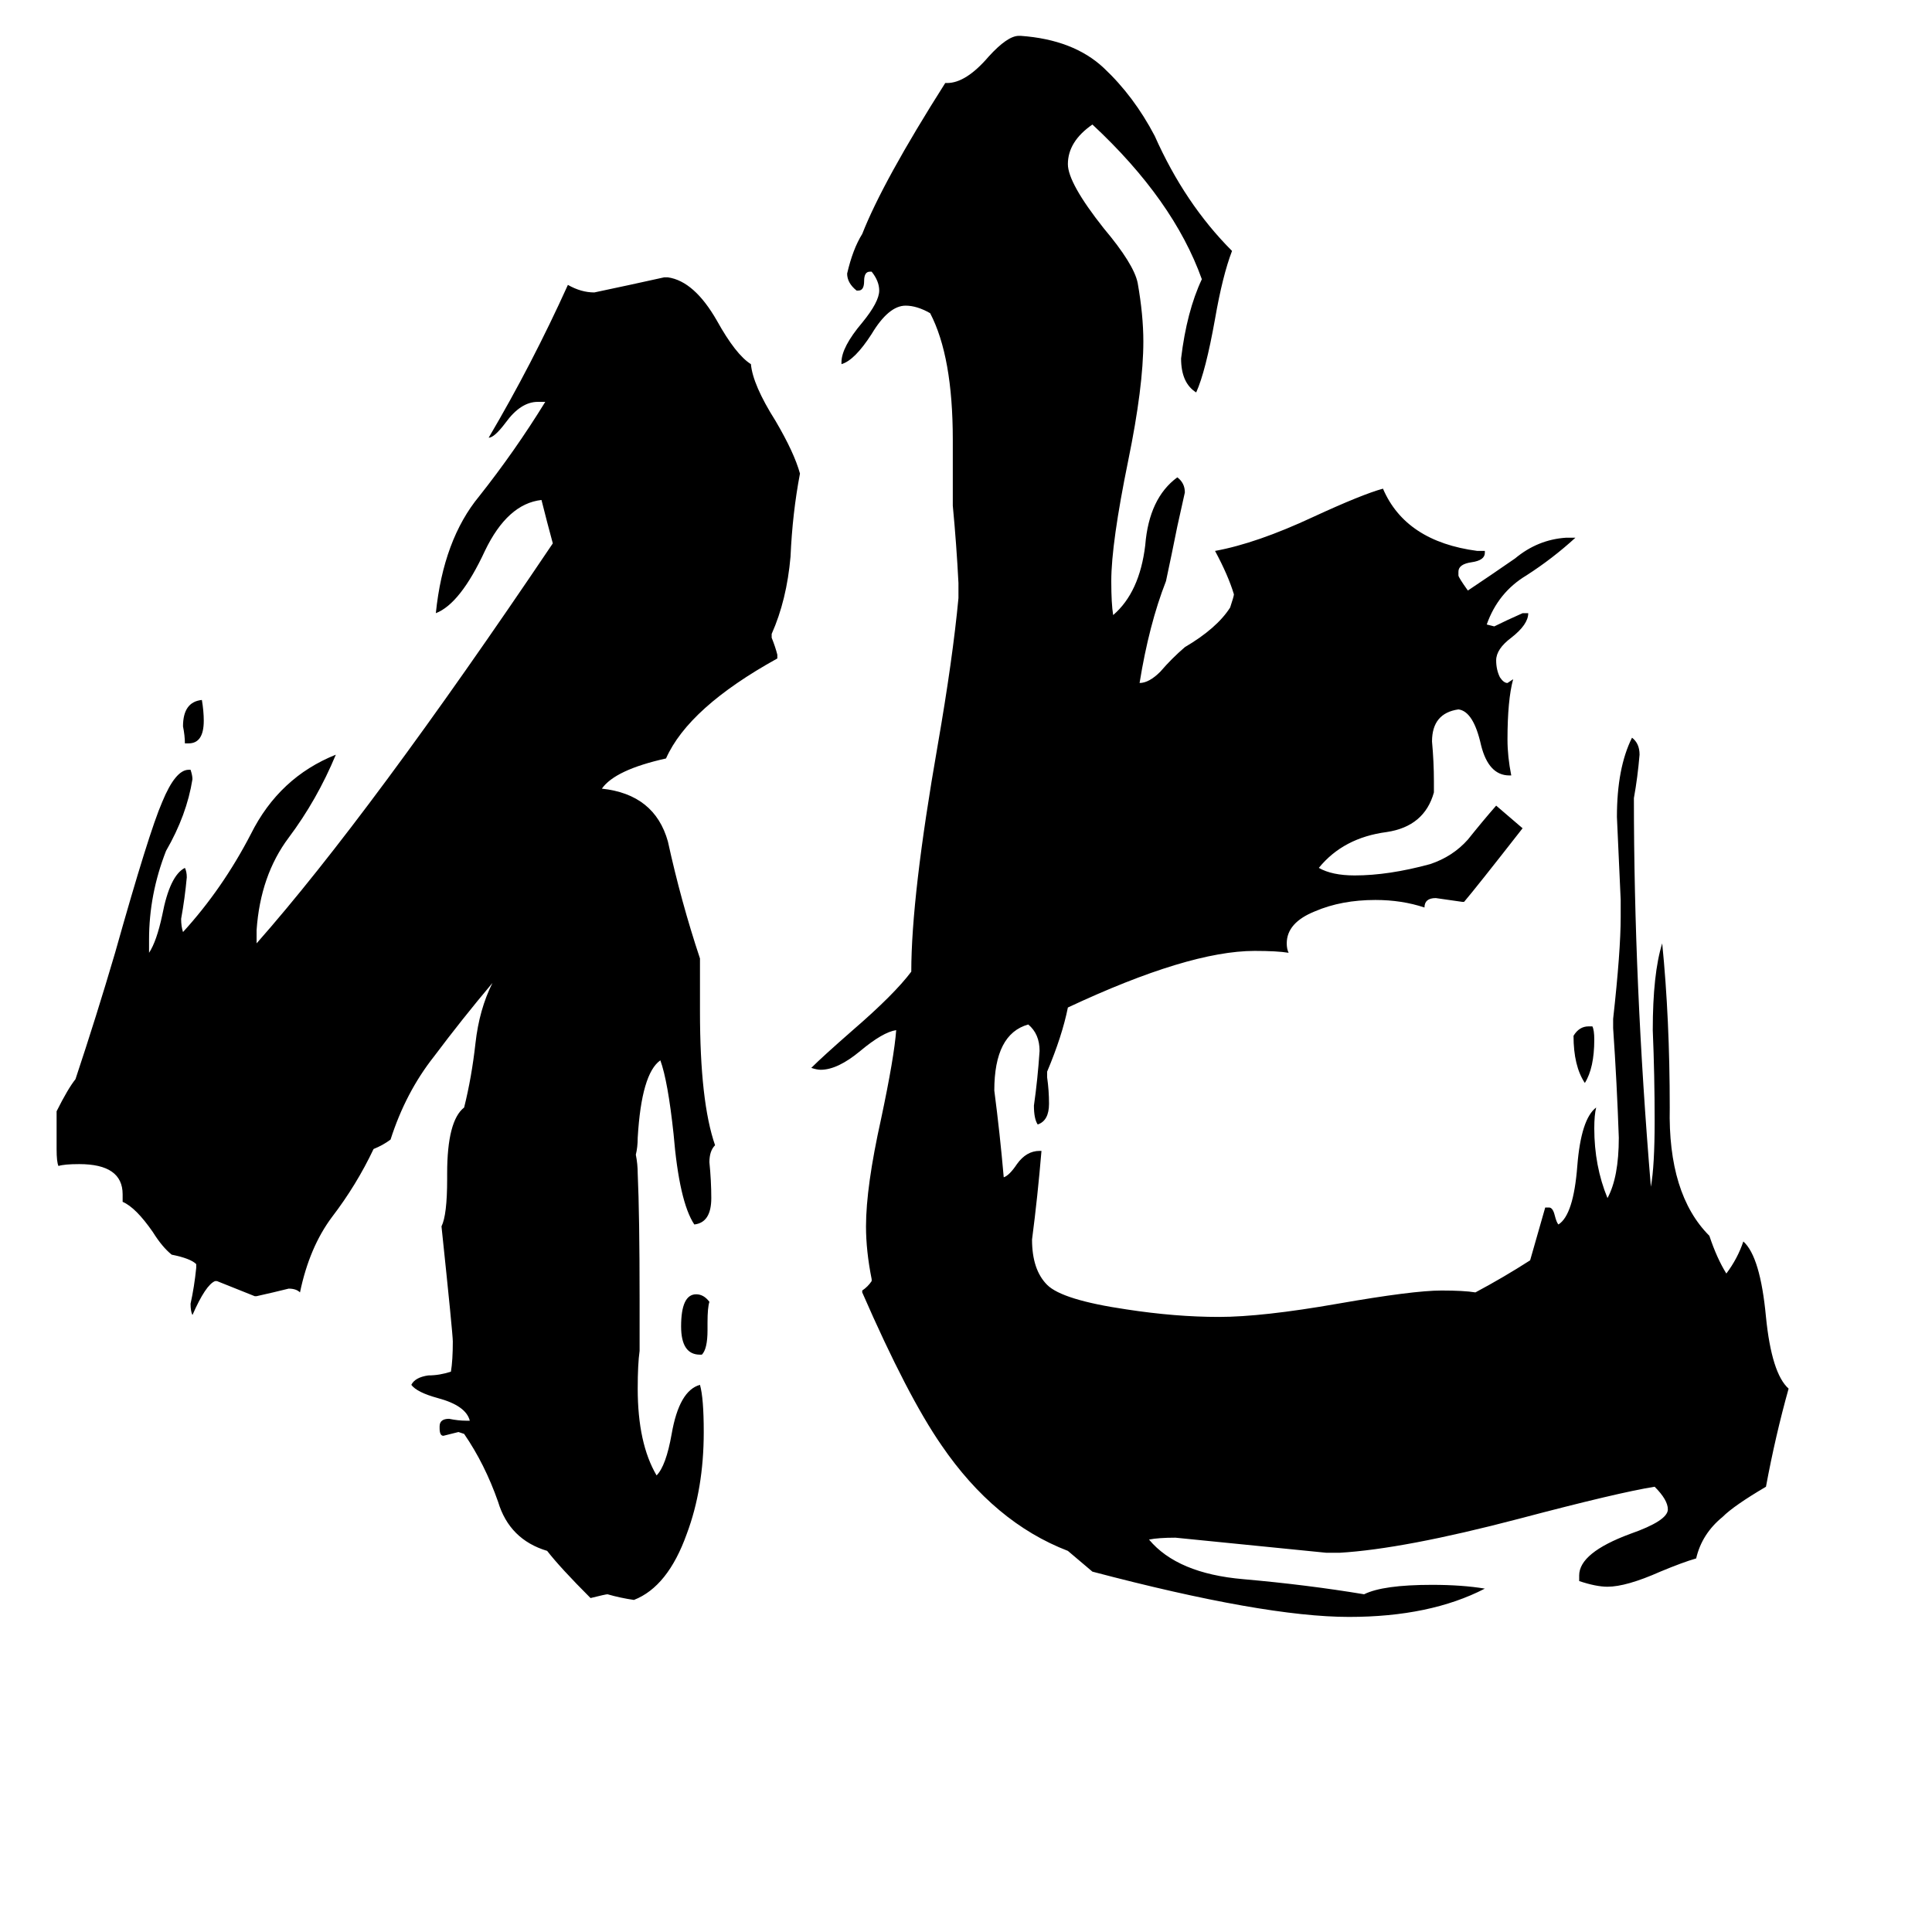 <svg xmlns="http://www.w3.org/2000/svg" viewBox="0 -800 1024 1024">
	<path fill="#000000" d="M100 -406H98Q98 -410 97 -415Q97 -428 107 -429Q108 -423 108 -418Q108 -406 100 -406ZM842 -256H844Q845 -254 845 -249Q845 -234 840 -226Q834 -235 834 -251Q837 -256 842 -256ZM372 -82H371Q361 -82 361 -97Q361 -114 369 -114Q373 -114 376 -110Q375 -107 375 -99V-95Q375 -85 372 -82ZM339 -111V-84Q338 -77 338 -64Q338 -35 348 -18Q353 -23 356 -40Q360 -63 371 -66Q373 -59 373 -41Q373 -11 364 13Q354 41 336 48Q329 47 322 45Q321 45 313 47Q297 31 290 22Q270 16 264 -4Q257 -24 246 -40L243 -41Q239 -40 235 -39Q233 -39 233 -43V-44Q233 -48 238 -48Q243 -47 247 -47H249Q247 -55 232 -59Q221 -62 218 -66Q220 -70 227 -71Q233 -71 239 -73Q240 -79 240 -89Q240 -93 234 -150Q237 -156 237 -175V-178Q237 -206 246 -213Q250 -229 252 -247Q254 -265 261 -279Q245 -260 230 -240Q215 -221 207 -196Q203 -193 198 -191Q189 -172 176 -155Q164 -139 159 -115Q157 -117 153 -117Q145 -115 136 -113H135Q125 -117 115 -121H114Q109 -119 102 -103Q101 -105 101 -109Q103 -118 104 -128V-130Q101 -133 91 -135Q86 -139 81 -147Q72 -160 65 -163V-167Q65 -183 42 -183Q34 -183 31 -182Q30 -184 30 -191V-211Q36 -223 40 -228Q51 -261 61 -295Q79 -359 86 -375Q93 -392 100 -392H101Q102 -389 102 -387Q99 -368 88 -349Q79 -326 79 -302V-295Q83 -301 86 -315Q90 -336 98 -340Q99 -338 99 -335Q98 -324 96 -313Q96 -309 97 -306Q118 -329 133 -358Q148 -388 178 -400Q168 -376 153 -356Q138 -336 136 -307V-300Q196 -368 293 -512Q290 -523 287 -535Q269 -533 257 -508Q244 -480 231 -475Q235 -514 254 -537Q273 -561 289 -587H285Q276 -587 268 -576Q262 -568 259 -568Q282 -607 301 -649Q308 -645 315 -645Q334 -649 352 -653H354Q368 -651 380 -630Q390 -612 398 -607Q399 -596 411 -577Q421 -560 424 -549Q420 -528 419 -505Q417 -482 409 -464V-462Q411 -457 412 -453V-451Q365 -425 353 -398Q326 -392 319 -382Q347 -379 354 -354Q361 -322 371 -292V-264Q371 -216 379 -193Q376 -190 376 -184Q377 -174 377 -165Q377 -152 368 -151Q360 -163 357 -199Q354 -227 350 -238Q340 -231 338 -197Q338 -192 337 -188Q338 -183 338 -178Q339 -156 339 -111ZM837 38V35Q837 23 864 13Q884 6 884 0Q884 -5 877 -12Q858 -9 805 5Q744 21 710 23H703Q663 19 623 15Q614 15 609 16Q624 34 659 37Q693 40 723 45Q733 40 759 40Q775 40 787 42Q758 57 715 57Q670 57 579 33Q573 28 566 22Q527 7 499 -34Q481 -60 457 -115V-116Q460 -118 462 -121V-122Q459 -137 459 -150Q459 -171 467 -207Q474 -240 475 -254Q468 -253 456 -243Q444 -233 435 -233Q433 -233 430 -234Q436 -240 452 -254Q474 -273 483 -285Q483 -325 497 -405Q505 -451 508 -483V-491Q507 -511 505 -532V-567Q505 -611 493 -634Q486 -638 480 -638Q471 -638 462 -623Q453 -609 446 -607V-608Q446 -616 457 -629Q466 -640 466 -646Q466 -651 462 -656H461Q458 -656 458 -651Q458 -646 455 -646H454Q449 -650 449 -655Q452 -668 457 -676Q468 -704 501 -756H502Q512 -756 524 -770Q534 -781 540 -781H541Q569 -779 585 -764Q601 -749 612 -728Q628 -692 653 -667Q648 -654 644 -631Q639 -603 634 -592Q626 -597 626 -610Q629 -635 637 -652Q622 -694 579 -734Q566 -725 566 -713Q566 -703 585 -679Q601 -660 603 -650Q606 -633 606 -619Q606 -595 598 -556Q589 -512 589 -492Q589 -480 590 -474Q604 -486 607 -511Q609 -536 624 -547Q628 -544 628 -539Q626 -530 624 -521Q621 -506 618 -492Q609 -469 604 -438Q609 -438 615 -444Q621 -451 628 -457Q645 -467 652 -478Q654 -484 654 -485Q651 -495 644 -508Q666 -512 696 -526Q722 -538 733 -541Q745 -513 783 -508H787V-507Q787 -503 780 -502Q773 -501 773 -497V-495Q773 -494 778 -487Q790 -495 803 -504Q815 -514 830 -515H835Q823 -504 809 -495Q794 -486 788 -469L792 -468Q798 -471 807 -475H810Q810 -469 801 -462Q793 -456 793 -450Q793 -445 795 -441Q797 -438 799 -438L802 -440Q799 -429 799 -408Q799 -399 801 -389H800Q789 -389 785 -405Q781 -423 773 -424Q759 -422 759 -407Q760 -396 760 -386V-380Q755 -362 735 -359Q712 -356 699 -340Q706 -336 718 -336Q736 -336 758 -342Q770 -346 778 -355Q786 -365 793 -373Q800 -367 807 -361Q782 -329 776 -322H775Q768 -323 761 -324Q755 -324 755 -319Q743 -323 729 -323Q711 -323 697 -317Q682 -311 682 -300Q682 -297 683 -295Q677 -296 665 -296Q630 -296 566 -266Q563 -251 555 -232V-229Q556 -222 556 -215Q556 -206 550 -204Q548 -207 548 -214Q550 -228 551 -243Q551 -252 545 -257Q527 -252 527 -222Q530 -199 532 -176Q535 -177 539 -183Q544 -190 551 -190H552Q550 -166 547 -143Q547 -127 555 -119Q563 -111 597 -106Q623 -102 646 -102Q669 -102 709 -109Q749 -116 764 -116Q776 -116 782 -115Q797 -123 811 -132Q815 -146 819 -160H821Q823 -160 824 -156Q825 -152 826 -151Q834 -156 836 -182Q838 -207 846 -213Q845 -209 845 -202Q845 -182 852 -165Q858 -176 858 -197Q857 -226 855 -255V-260Q859 -296 859 -314V-323Q858 -345 857 -367Q857 -393 865 -409Q869 -406 869 -400Q868 -388 866 -377Q866 -279 875 -171Q877 -182 877 -206Q877 -230 876 -254Q876 -284 881 -300Q885 -260 885 -213Q884 -167 906 -145Q910 -133 915 -125Q921 -133 924 -142Q933 -134 936 -102Q939 -72 948 -64Q941 -39 936 -12Q919 -2 913 4Q902 13 899 26Q892 28 880 33Q862 41 852 41Q846 41 837 38Z"/>
</svg>